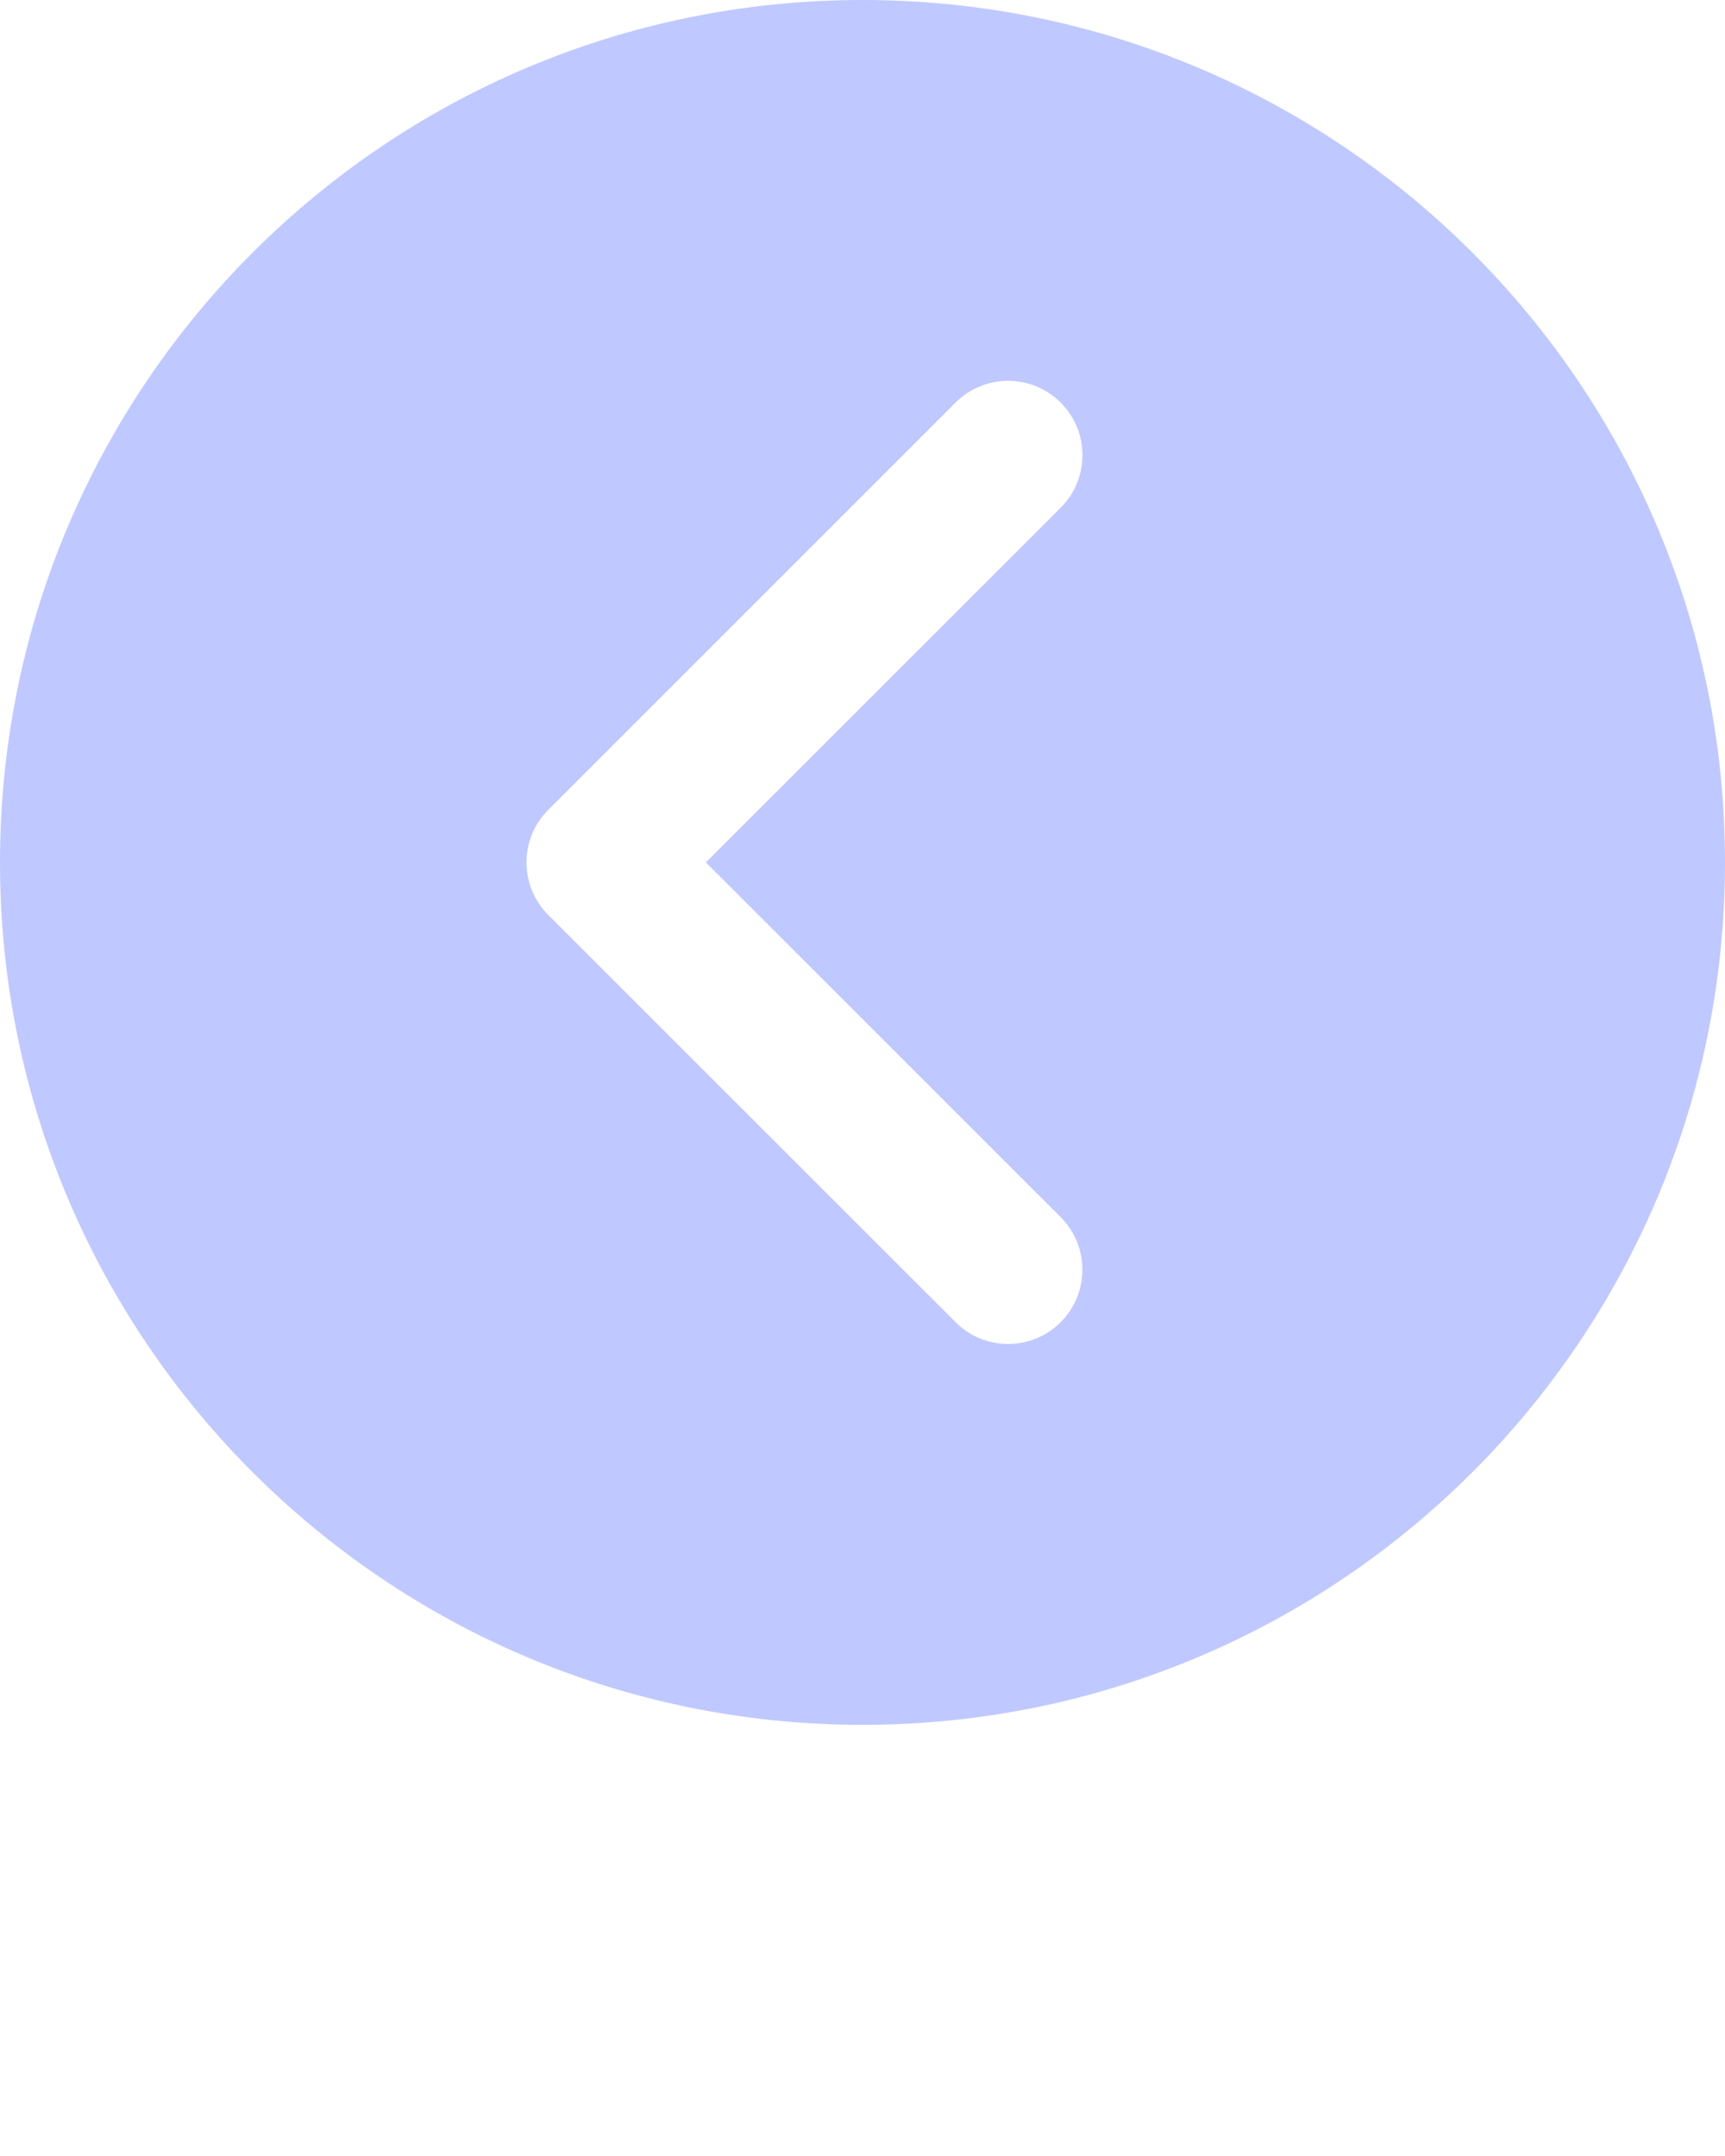<svg xmlns="http://www.w3.org/2000/svg" xmlns:xlink="http://www.w3.org/1999/xlink" version="1.1" x="0px" y="0px" viewBox="0 0 78.415 98.02" enable-background="new 0 0 78.415 78.416" xml:space="preserve"><g><g><path fill="#BFC9FF" d="M0,39.208c0,21.654,17.554,39.208,39.208,39.208c21.653,0,39.207-17.554,39.207-39.208S60.861,0,39.208,0    C17.554,0,0,17.554,0,39.208z M24.924,36.816l18.511-18.512c0.66-0.66,1.525-0.99,2.391-0.99s1.731,0.33,2.391,0.99    c1.316,1.319,1.32,3.458,0,4.777L32.088,39.209l16.128,16.125c1.316,1.32,1.316,3.459,0,4.777c-1.32,1.32-3.461,1.32-4.775,0    L24.924,41.598C23.604,40.278,23.604,38.136,24.924,36.816z"/></g></g></svg>